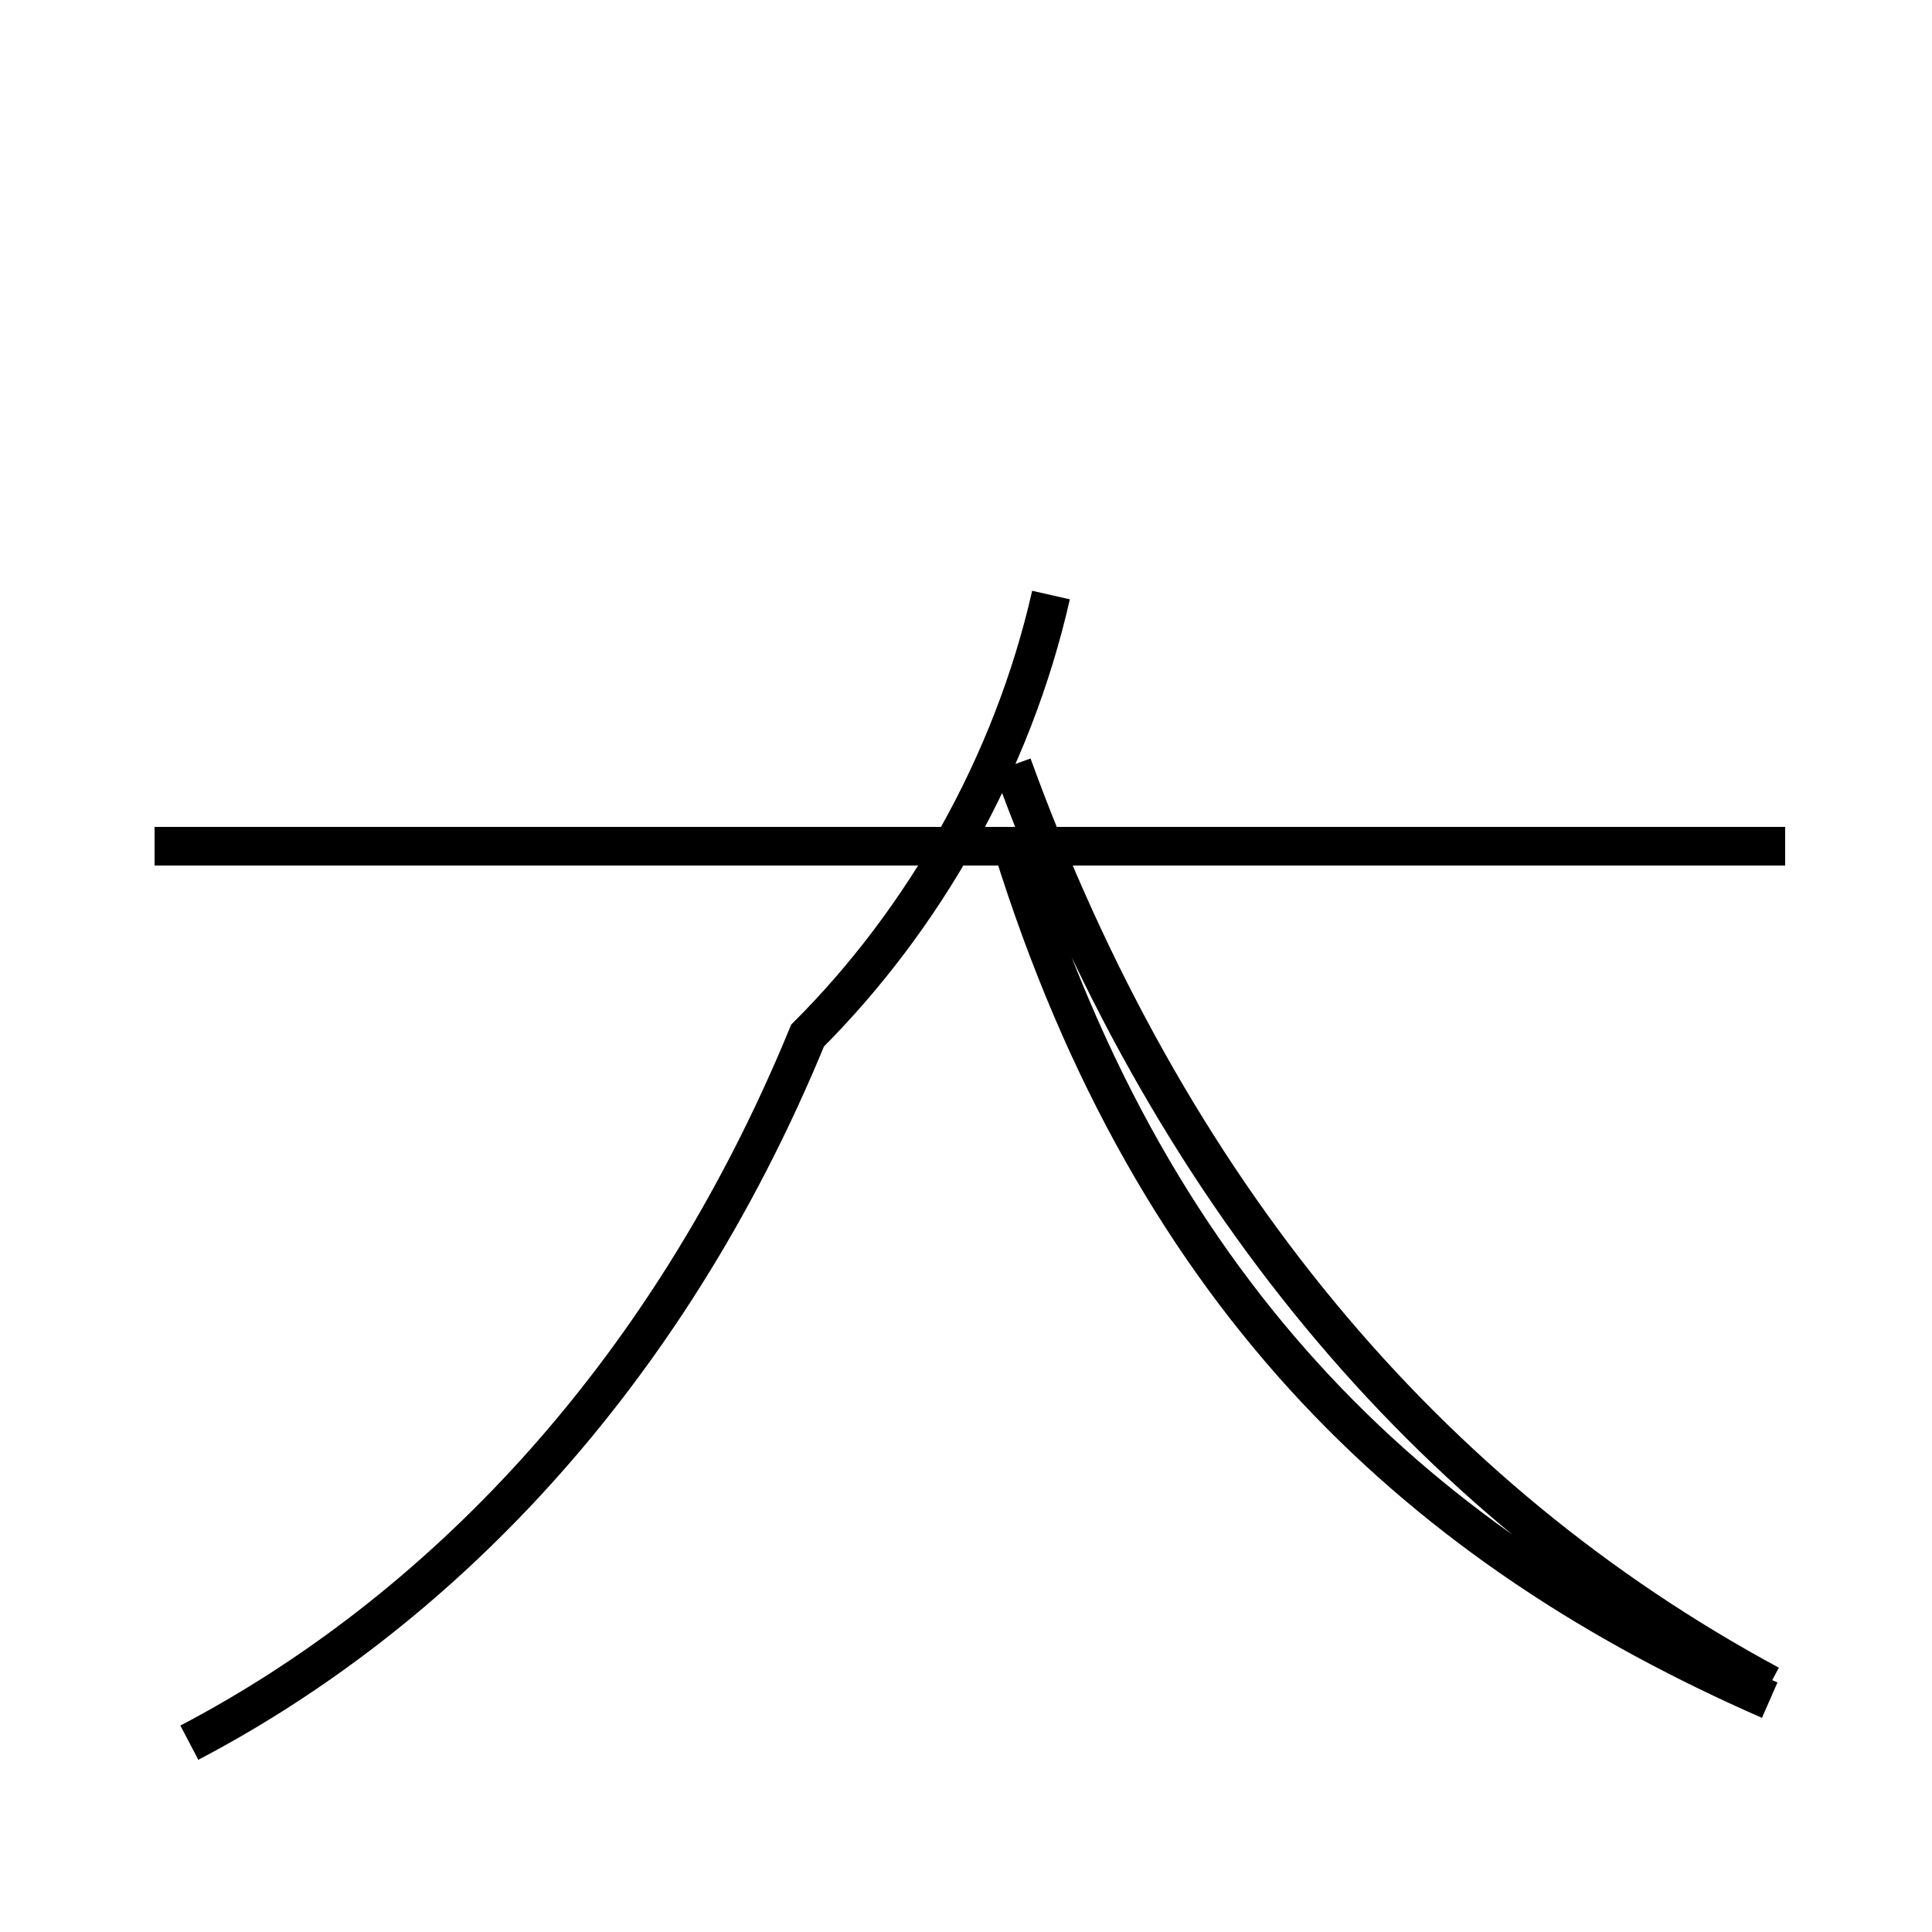 <?xml version='1.0' encoding='utf8'?>
<svg viewBox="0.0 -44.0 50.0 50.0" version="1.1" xmlns="http://www.w3.org/2000/svg">
<rect x="0.0" y="-44.0" width="50.0" height="50.0" fill="#808080" stroke="none"/>
<rect x="-1000" y="-1000" width="2000" height="2000" stroke="white" fill="white"/>
<g style="fill:none; stroke:#000000;  stroke-width:1">
<path d="M 4.9 -1.1 C 11.2 2.2 17.2 8.2 20.9 17.2 C 23.9 20.2 26.2 24.2 27.2 28.6 M 46.2 22.1 L 4.0 22.1 M 45.8 0.4 C 36.9 5.2 30.2 13.2 26.2 24.2 M 45.8 0.0 C 36.9 3.9 29.9 10.2 26.2 22.1 " transform="scale(1, -1)" />
</g>
</svg>